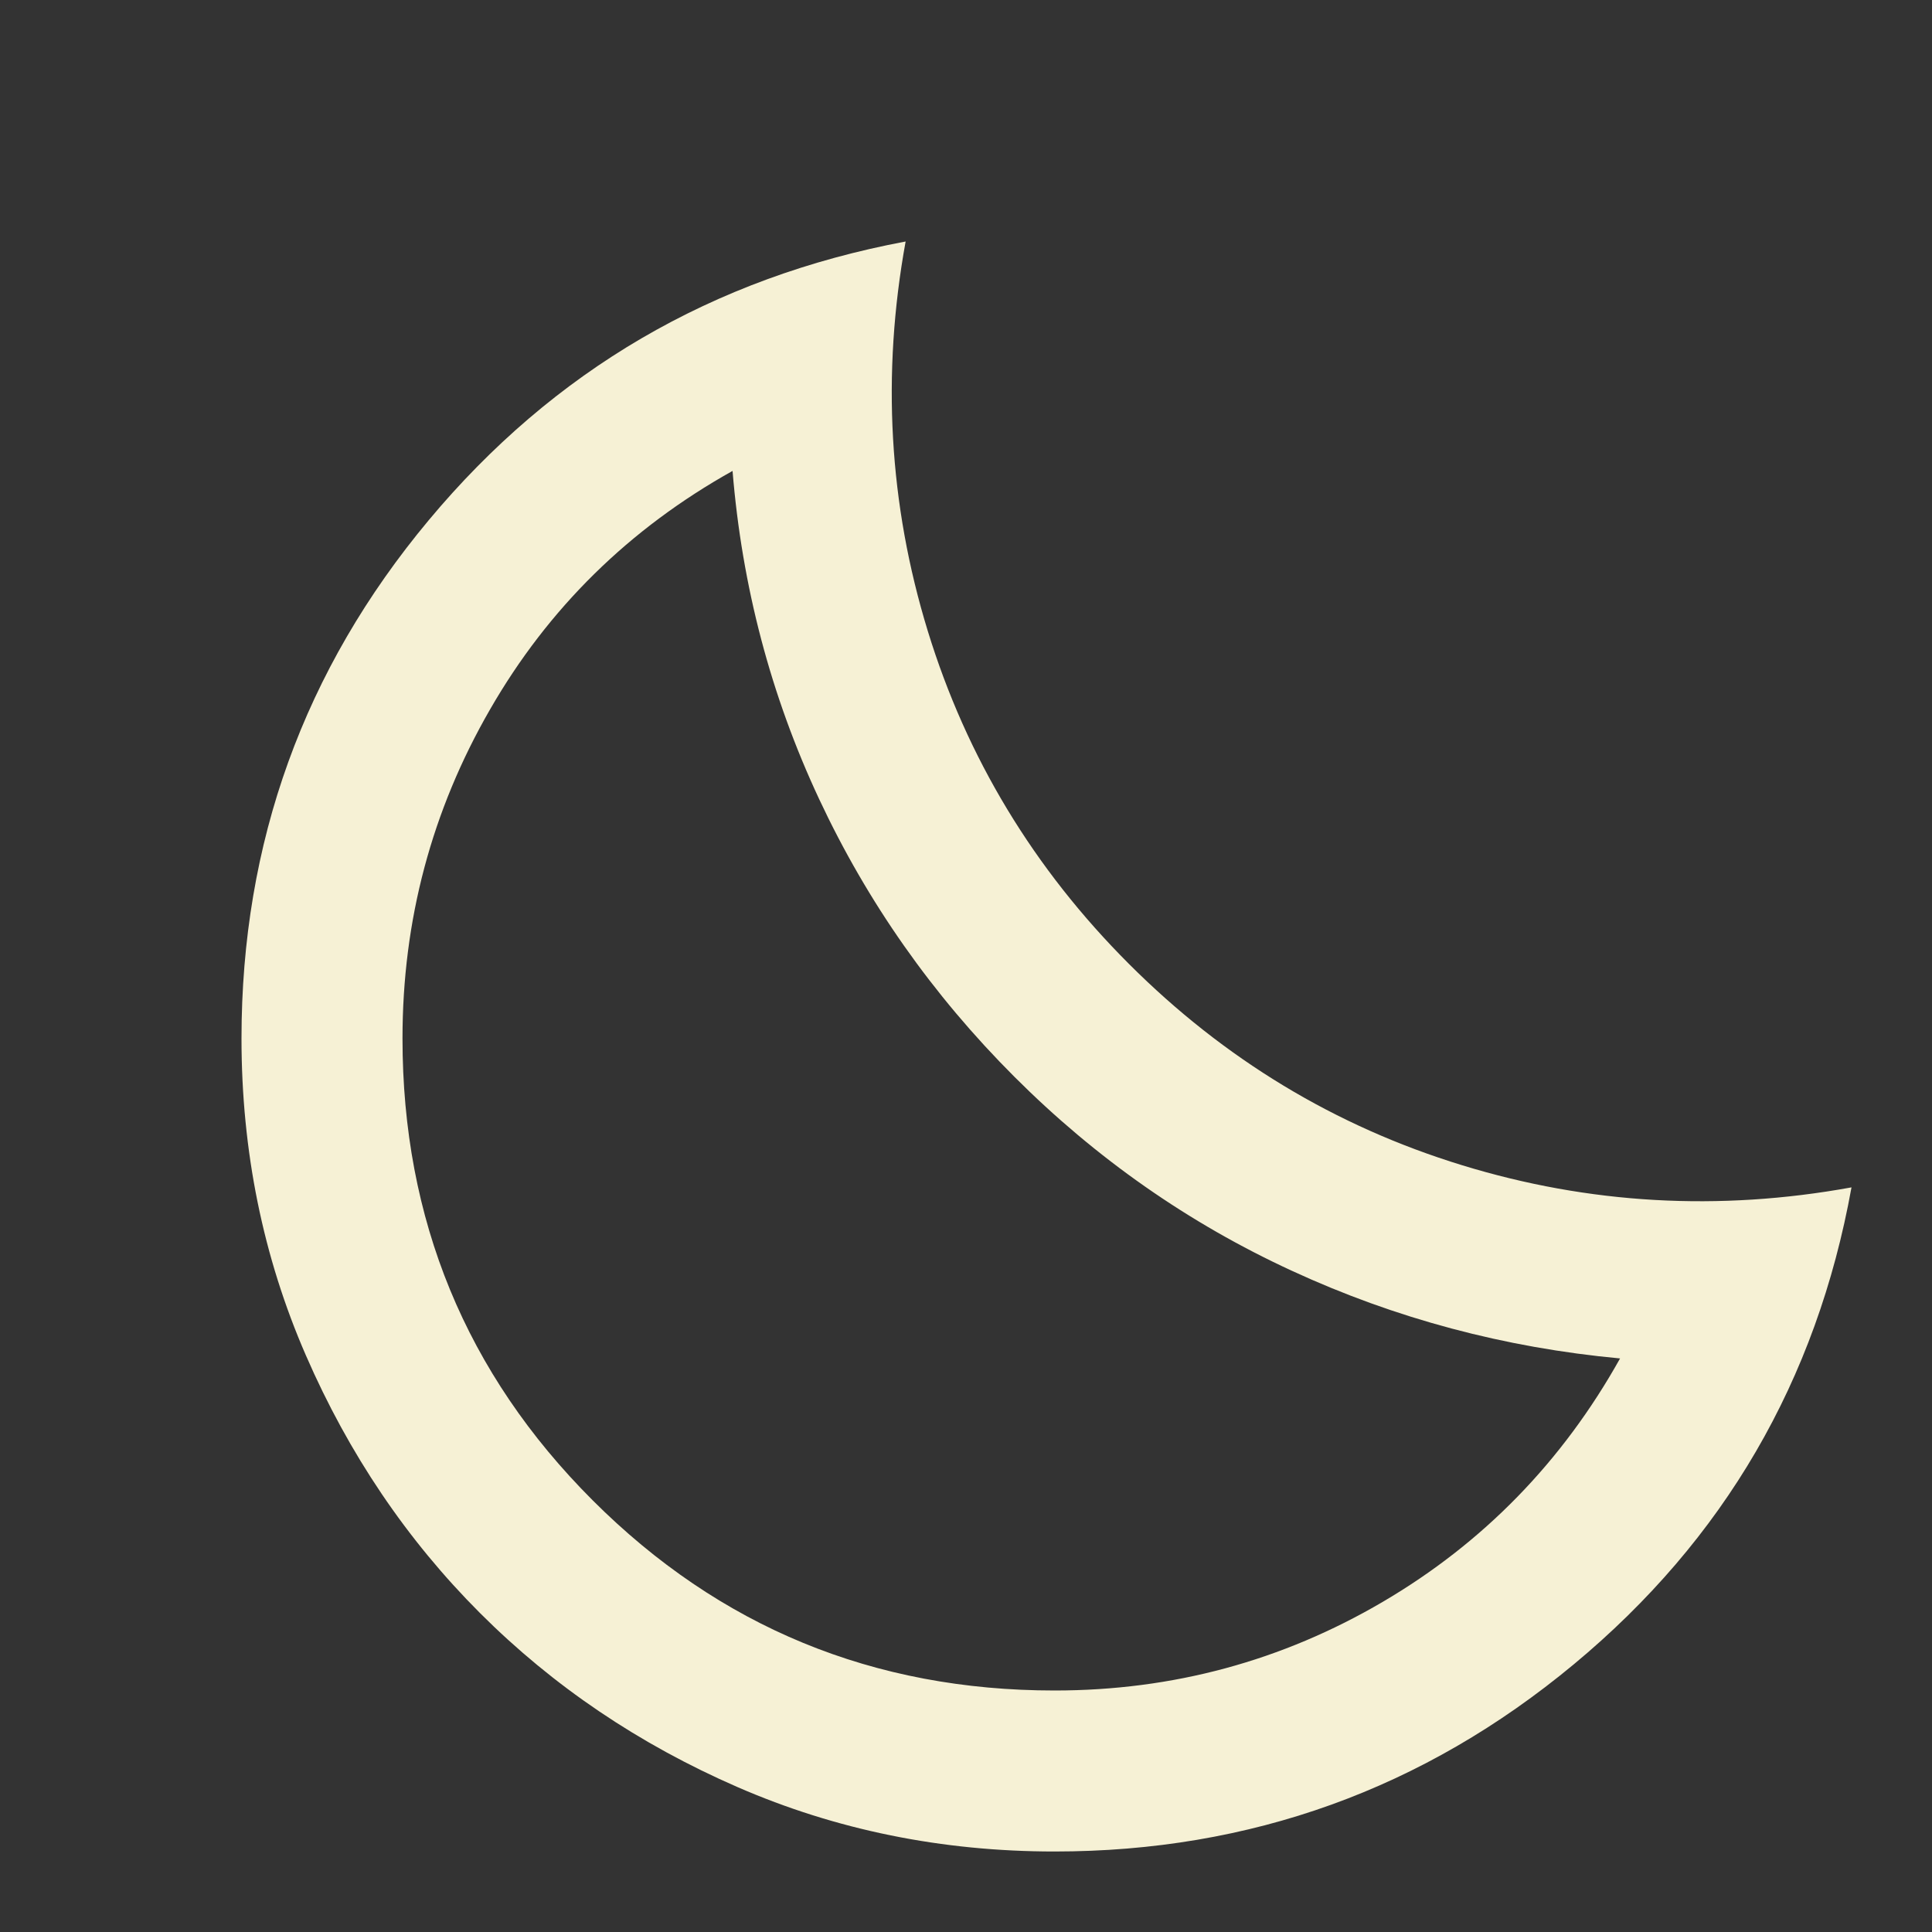 <svg width="24" height="24" viewBox="0 0 24 24" fill="none" xmlns="http://www.w3.org/2000/svg">
<rect x="0" y="0" width="24" height="24" fill="#333333" stroke="none"/>
<path d="M13.1 23C11.7 23 10.387 22.733 9.162 22.2C7.938 21.667 6.871 20.946 5.963 20.038C5.054 19.129 4.333 18.062 3.8 16.837C3.267 15.613 3 14.3 3 12.9C3 10.467 3.775 8.321 5.325 6.463C6.875 4.604 8.85 3.45 11.25 3C10.95 4.65 11.042 6.263 11.525 7.838C12.008 9.412 12.842 10.792 14.025 11.975C15.208 13.158 16.587 13.992 18.163 14.475C19.738 14.958 21.35 15.05 23 14.75C22.567 17.15 21.417 19.125 19.55 20.675C17.683 22.225 15.533 23 13.1 23ZM13.1 21C14.567 21 15.925 20.633 17.175 19.9C18.425 19.167 19.408 18.158 20.125 16.875C18.692 16.742 17.333 16.379 16.05 15.787C14.767 15.196 13.617 14.392 12.6 13.375C11.583 12.358 10.775 11.208 10.175 9.925C9.575 8.642 9.217 7.283 9.1 5.85C7.817 6.567 6.812 7.554 6.088 8.812C5.362 10.071 5 11.433 5 12.9C5 15.15 5.787 17.062 7.362 18.637C8.938 20.212 10.85 21 13.1 21Z" fill="#F6F1D5"/>
</svg>
